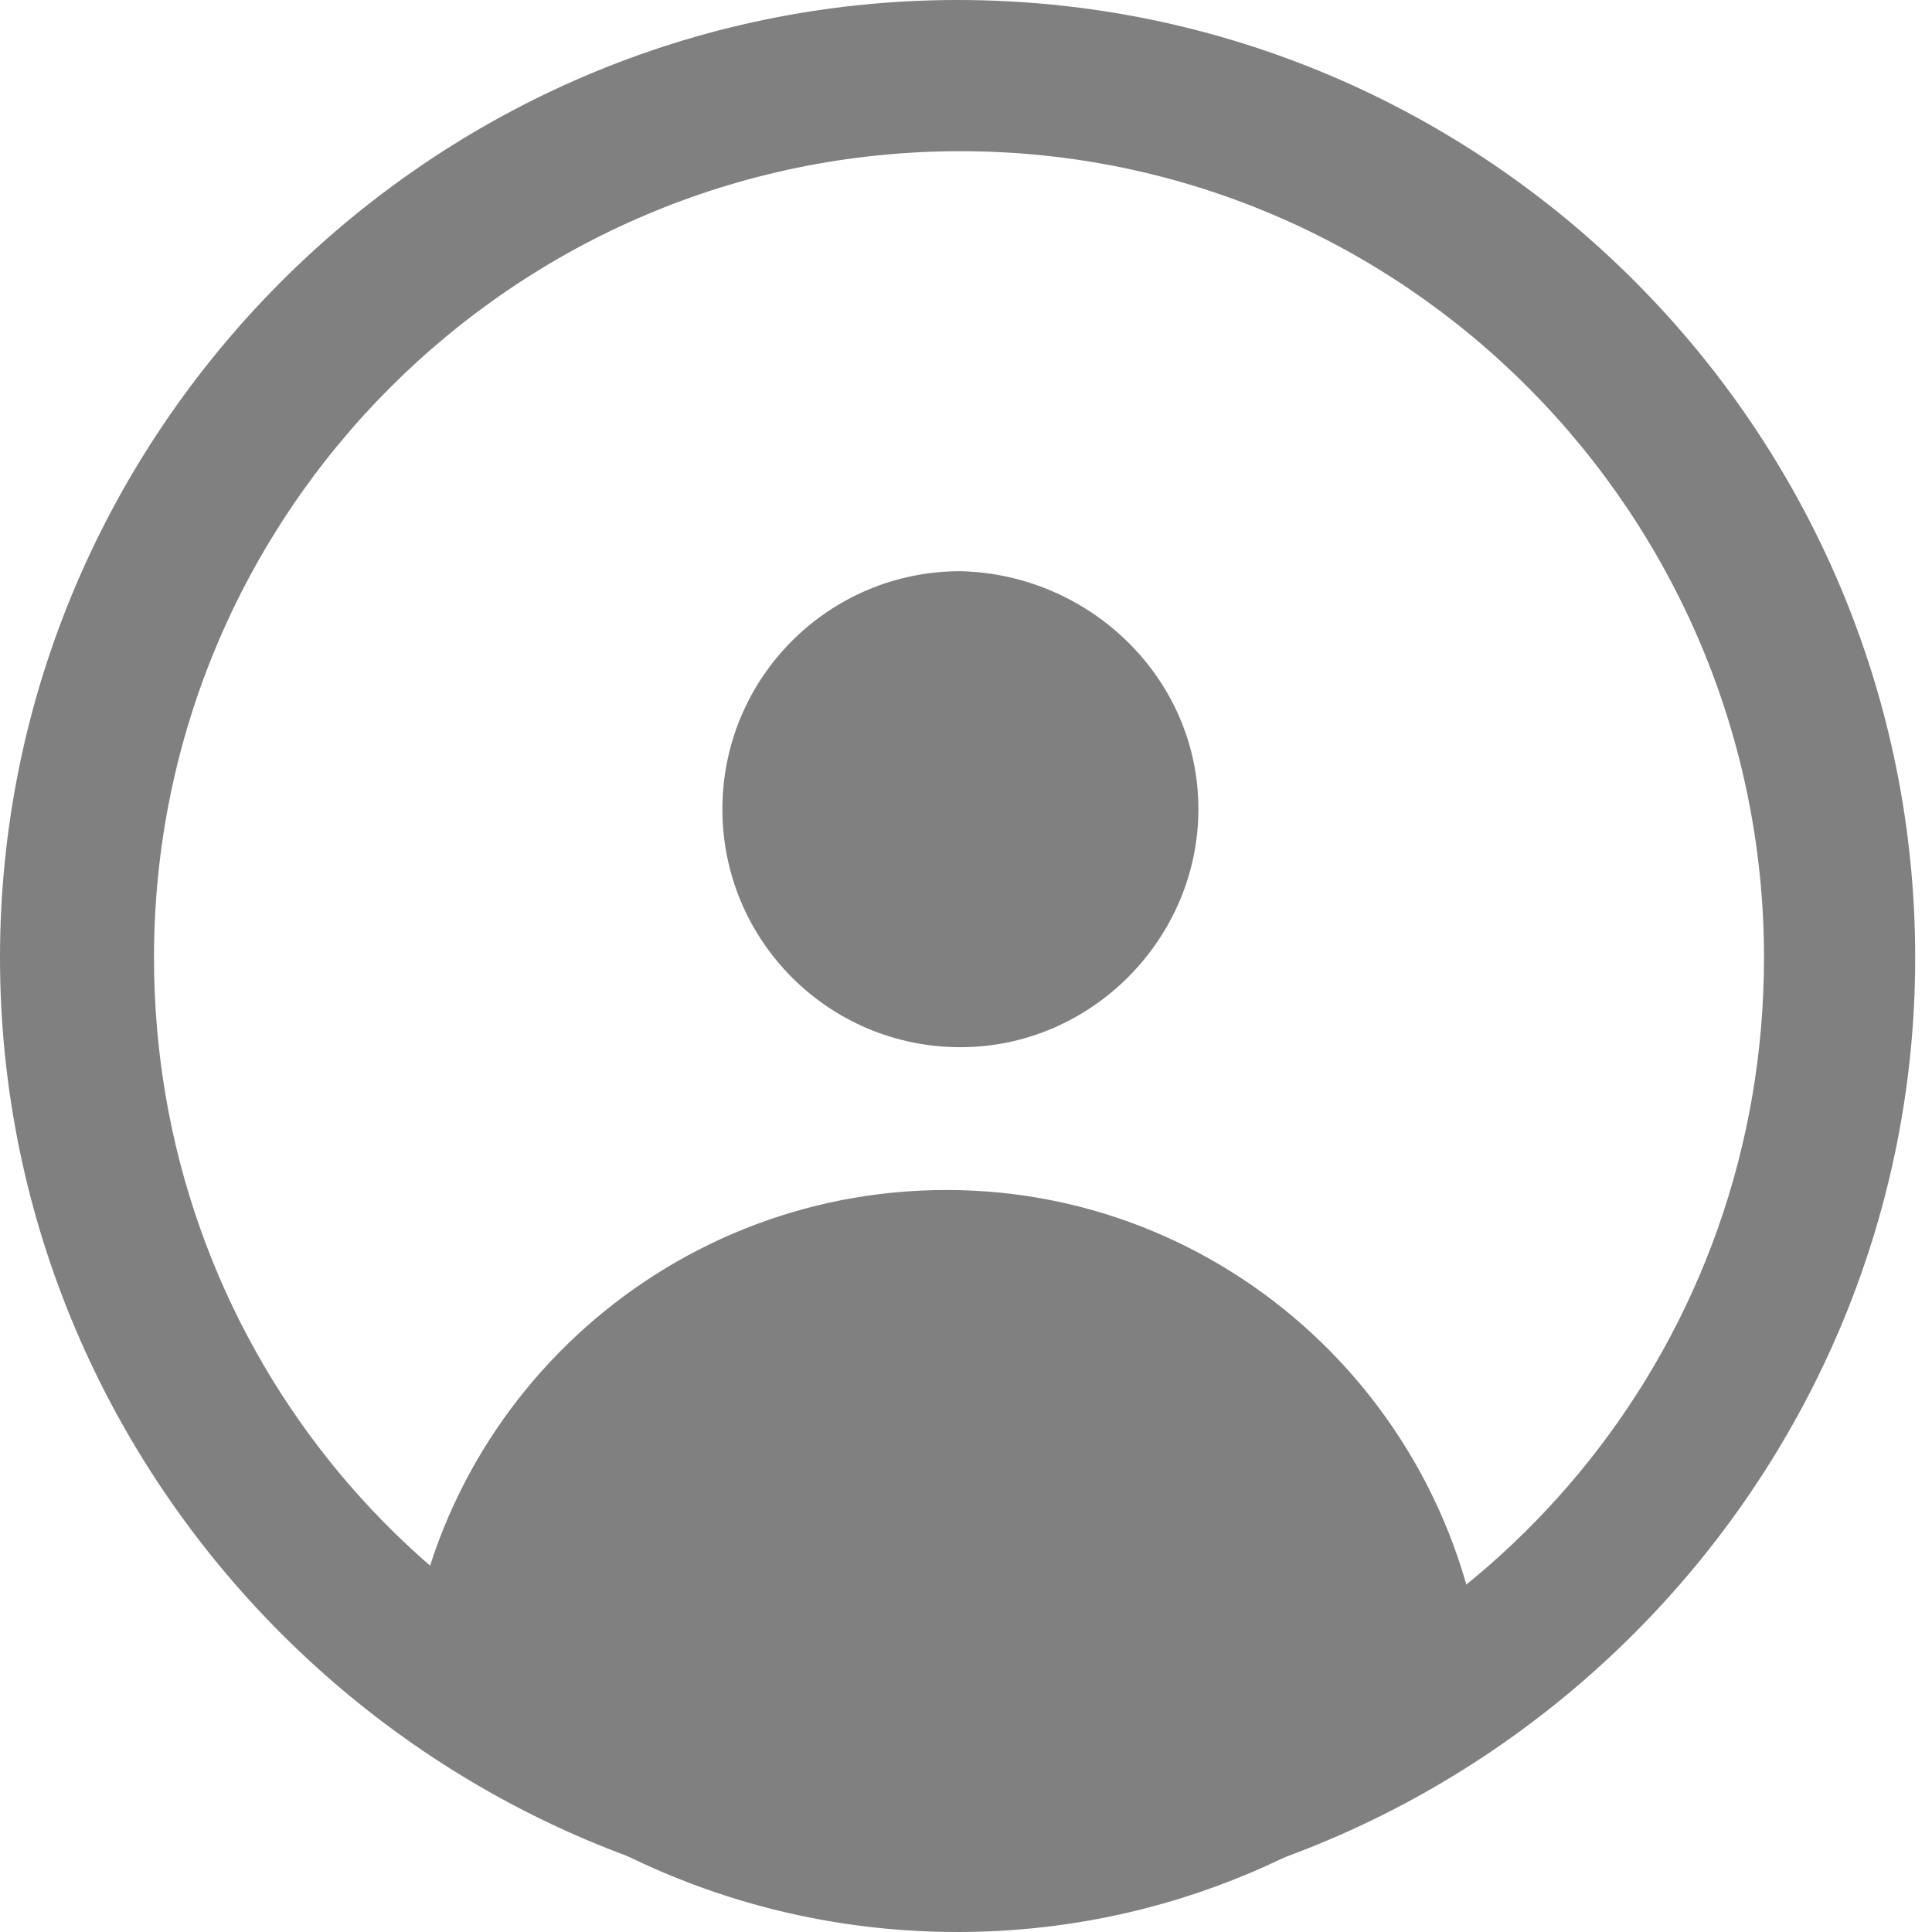 <?xml version="1.0" encoding="utf-8"?>
<!-- Generator: Adobe Illustrator 19.0.0, SVG Export Plug-In . SVG Version: 6.00 Build 0)  -->
<svg version="1.1" id="Warstwa_1" xmlns="http://www.w3.org/2000/svg" xmlns:xlink="http://www.w3.org/1999/xlink" x="0px" y="0px"
	 viewBox="20 -19 69 69" style="enable-background:new 20 -19 69 69;" xml:space="preserve">
<style type="text/css">
	.st0{fill:#808080;}
</style>
<path id="XMLID_756_" class="st0" d="M54.2-19C35.4-19,20-3.6,20,15.2s15.4,34.2,34.2,34.2S88.4,34,88.4,15.2S73.1-19,54.2-19z
	 M61.1,43.2V28H47.4v15.1c-12.6-3-21.9-14.3-21.9-27.9c0-15.9,12.9-28.8,28.8-28.8S83-0.6,83,15.2C83,28.8,73.7,40.1,61.1,43.2z
	 M62.8,9.9c0,4.6-3.8,8.5-8.5,8.5s-8.5-3.8-8.5-8.5s3.8-8.5,8.5-8.5C58.9,1.5,62.8,5.2,62.8,9.9z"/>
<path class="st0" d="M54.2,50c7.4,0,14.1-3,18.9-7.8c-0.4-10.4-8.9-18.7-19.3-18.7c-10.2,0-18.6,7.9-19.3,17.9
	C39.4,46.7,46.4,50,54.2,50z"/>
</svg>

